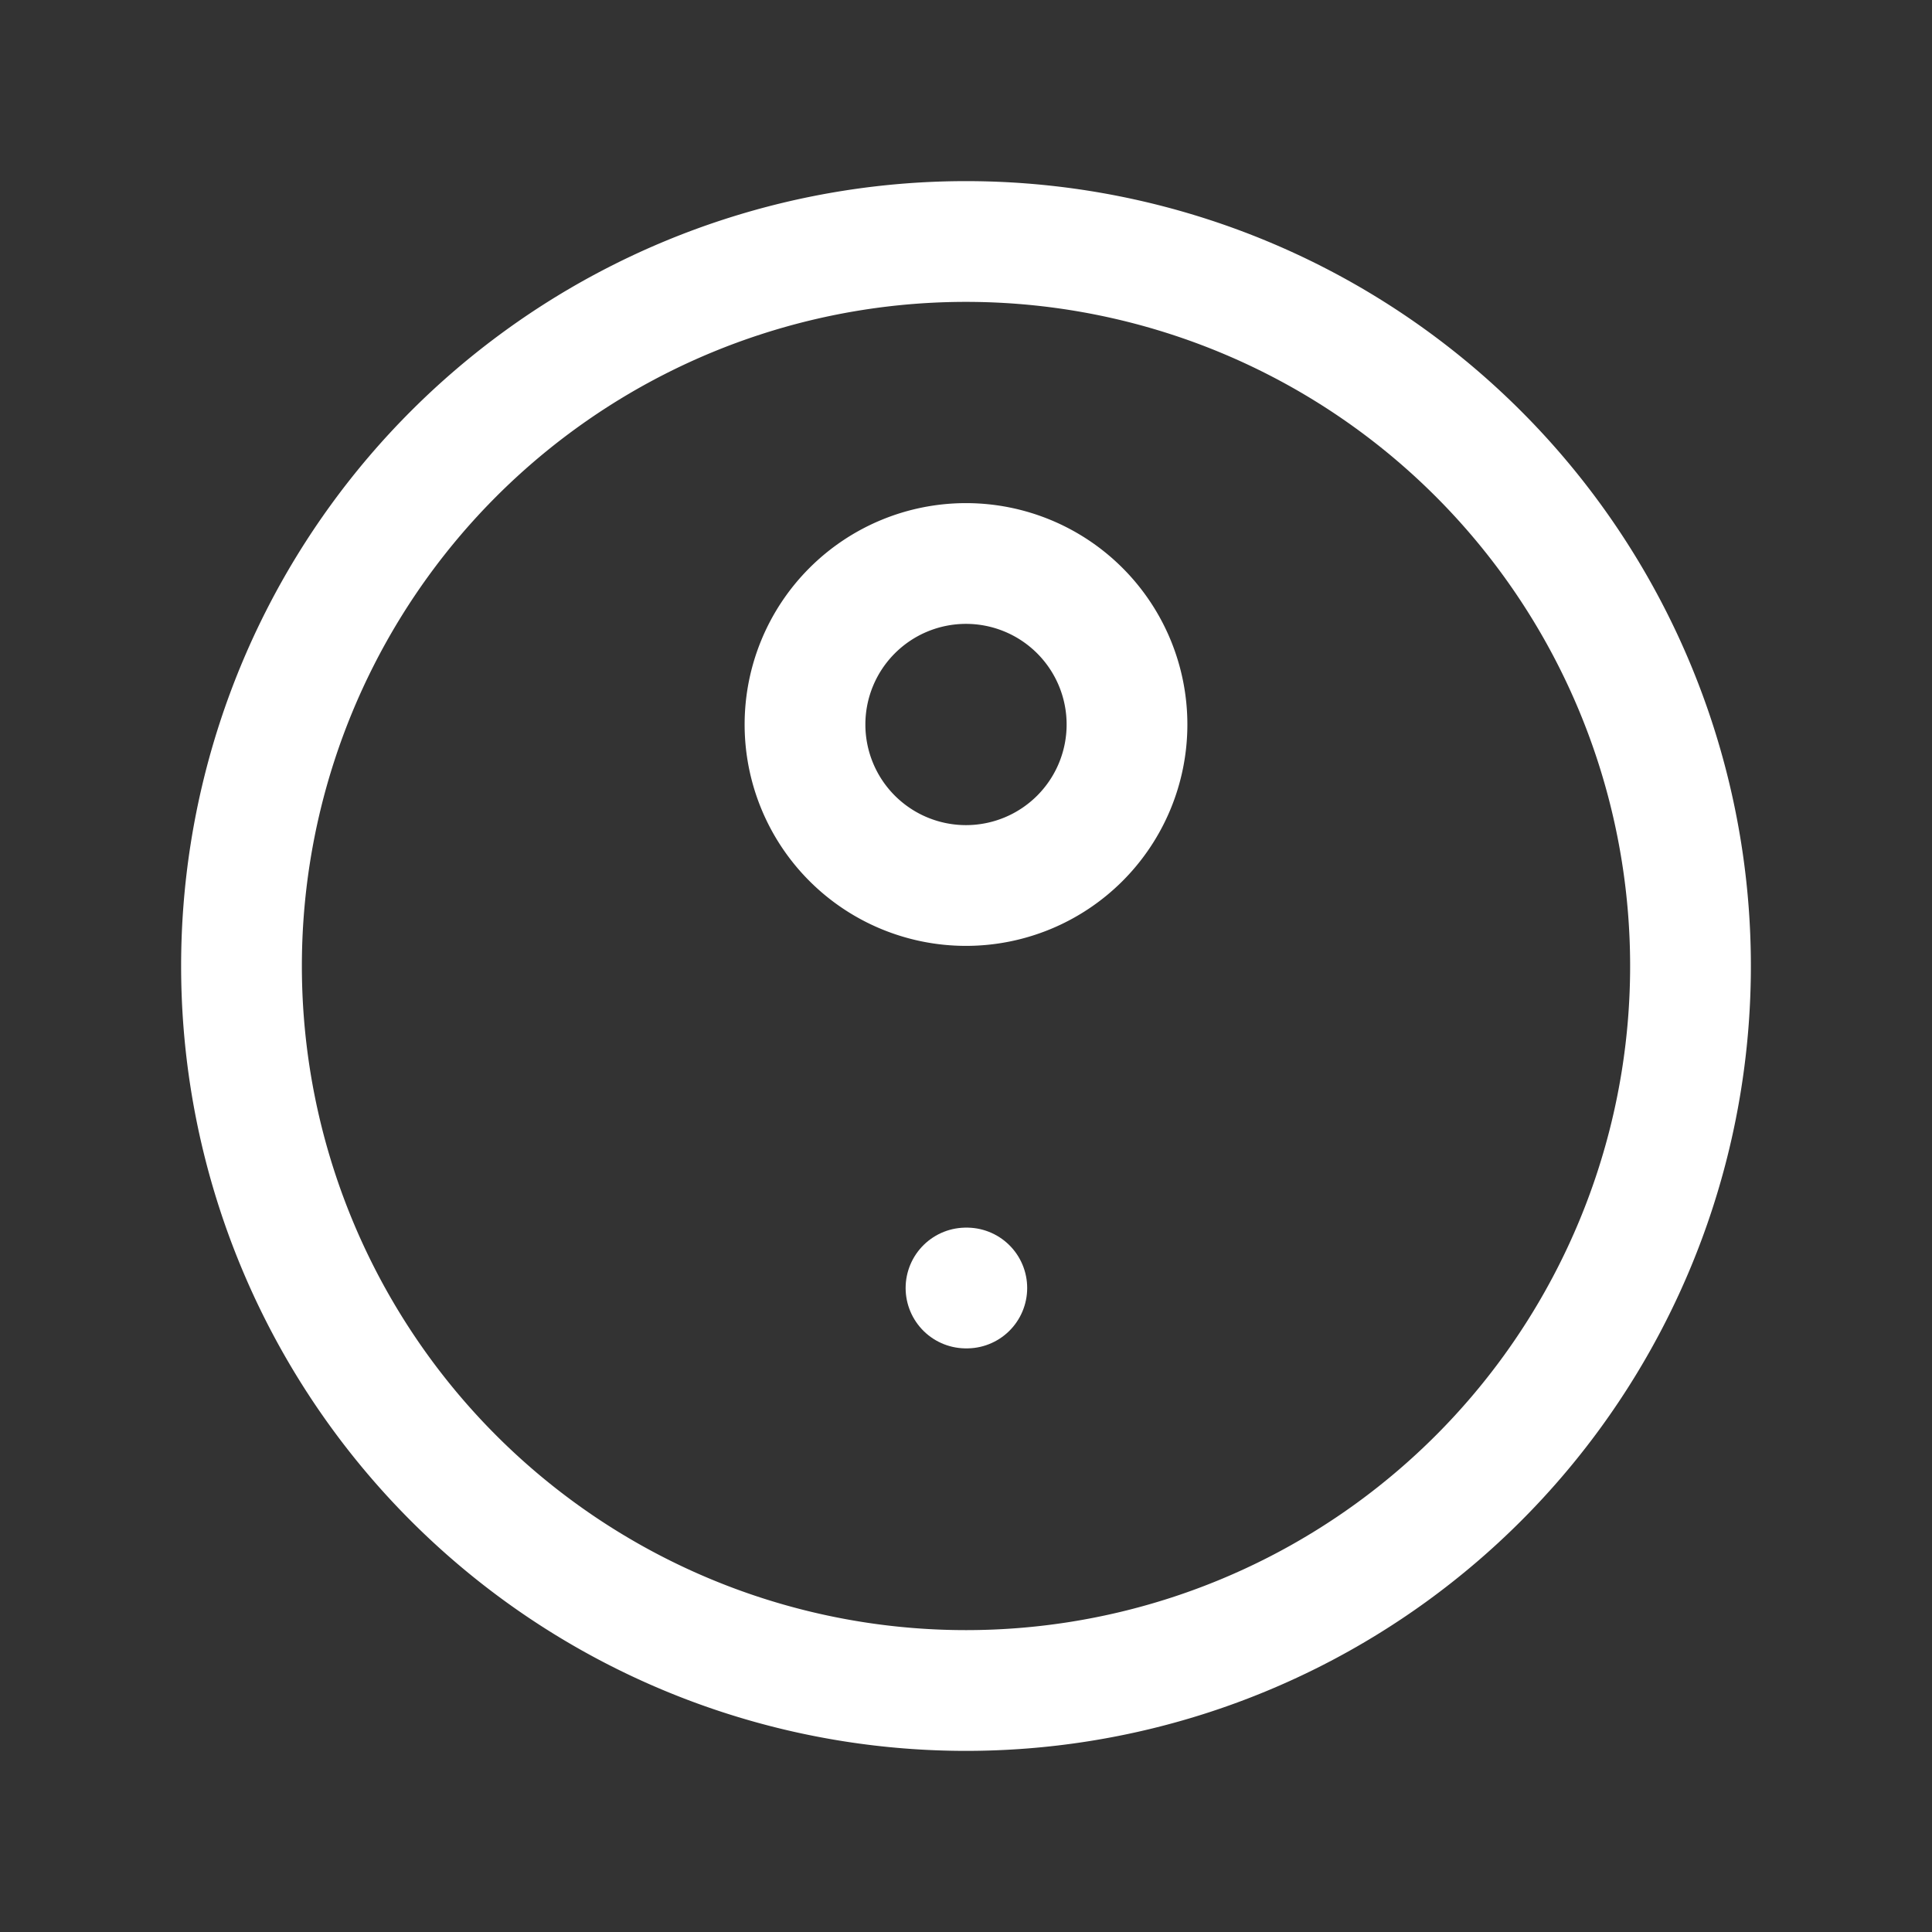 <svg xmlns="http://www.w3.org/2000/svg" class="icon icon-tabler icon-tabler-vacuum-cleaner" width="24" height="24" viewBox="0 0 24 24" stroke-width="1.5" stroke="#ffffff" fill="none" stroke-linecap="round" stroke-linejoin="round"><rect x="0" y="0" width="24" height="24" fill="#333333" stroke="none"/>  <path stroke="none" d="M0 0h24v24H0z" fill="none"/>  <path d="M21 12a9 9 0 1 1 -18 0a9 9 0 0 1 18 0z" />  <path d="M14 9a2 2 0 1 1 -4 0a2 2 0 0 1 4 0z" />  <path d="M12 16h.01" /></svg>